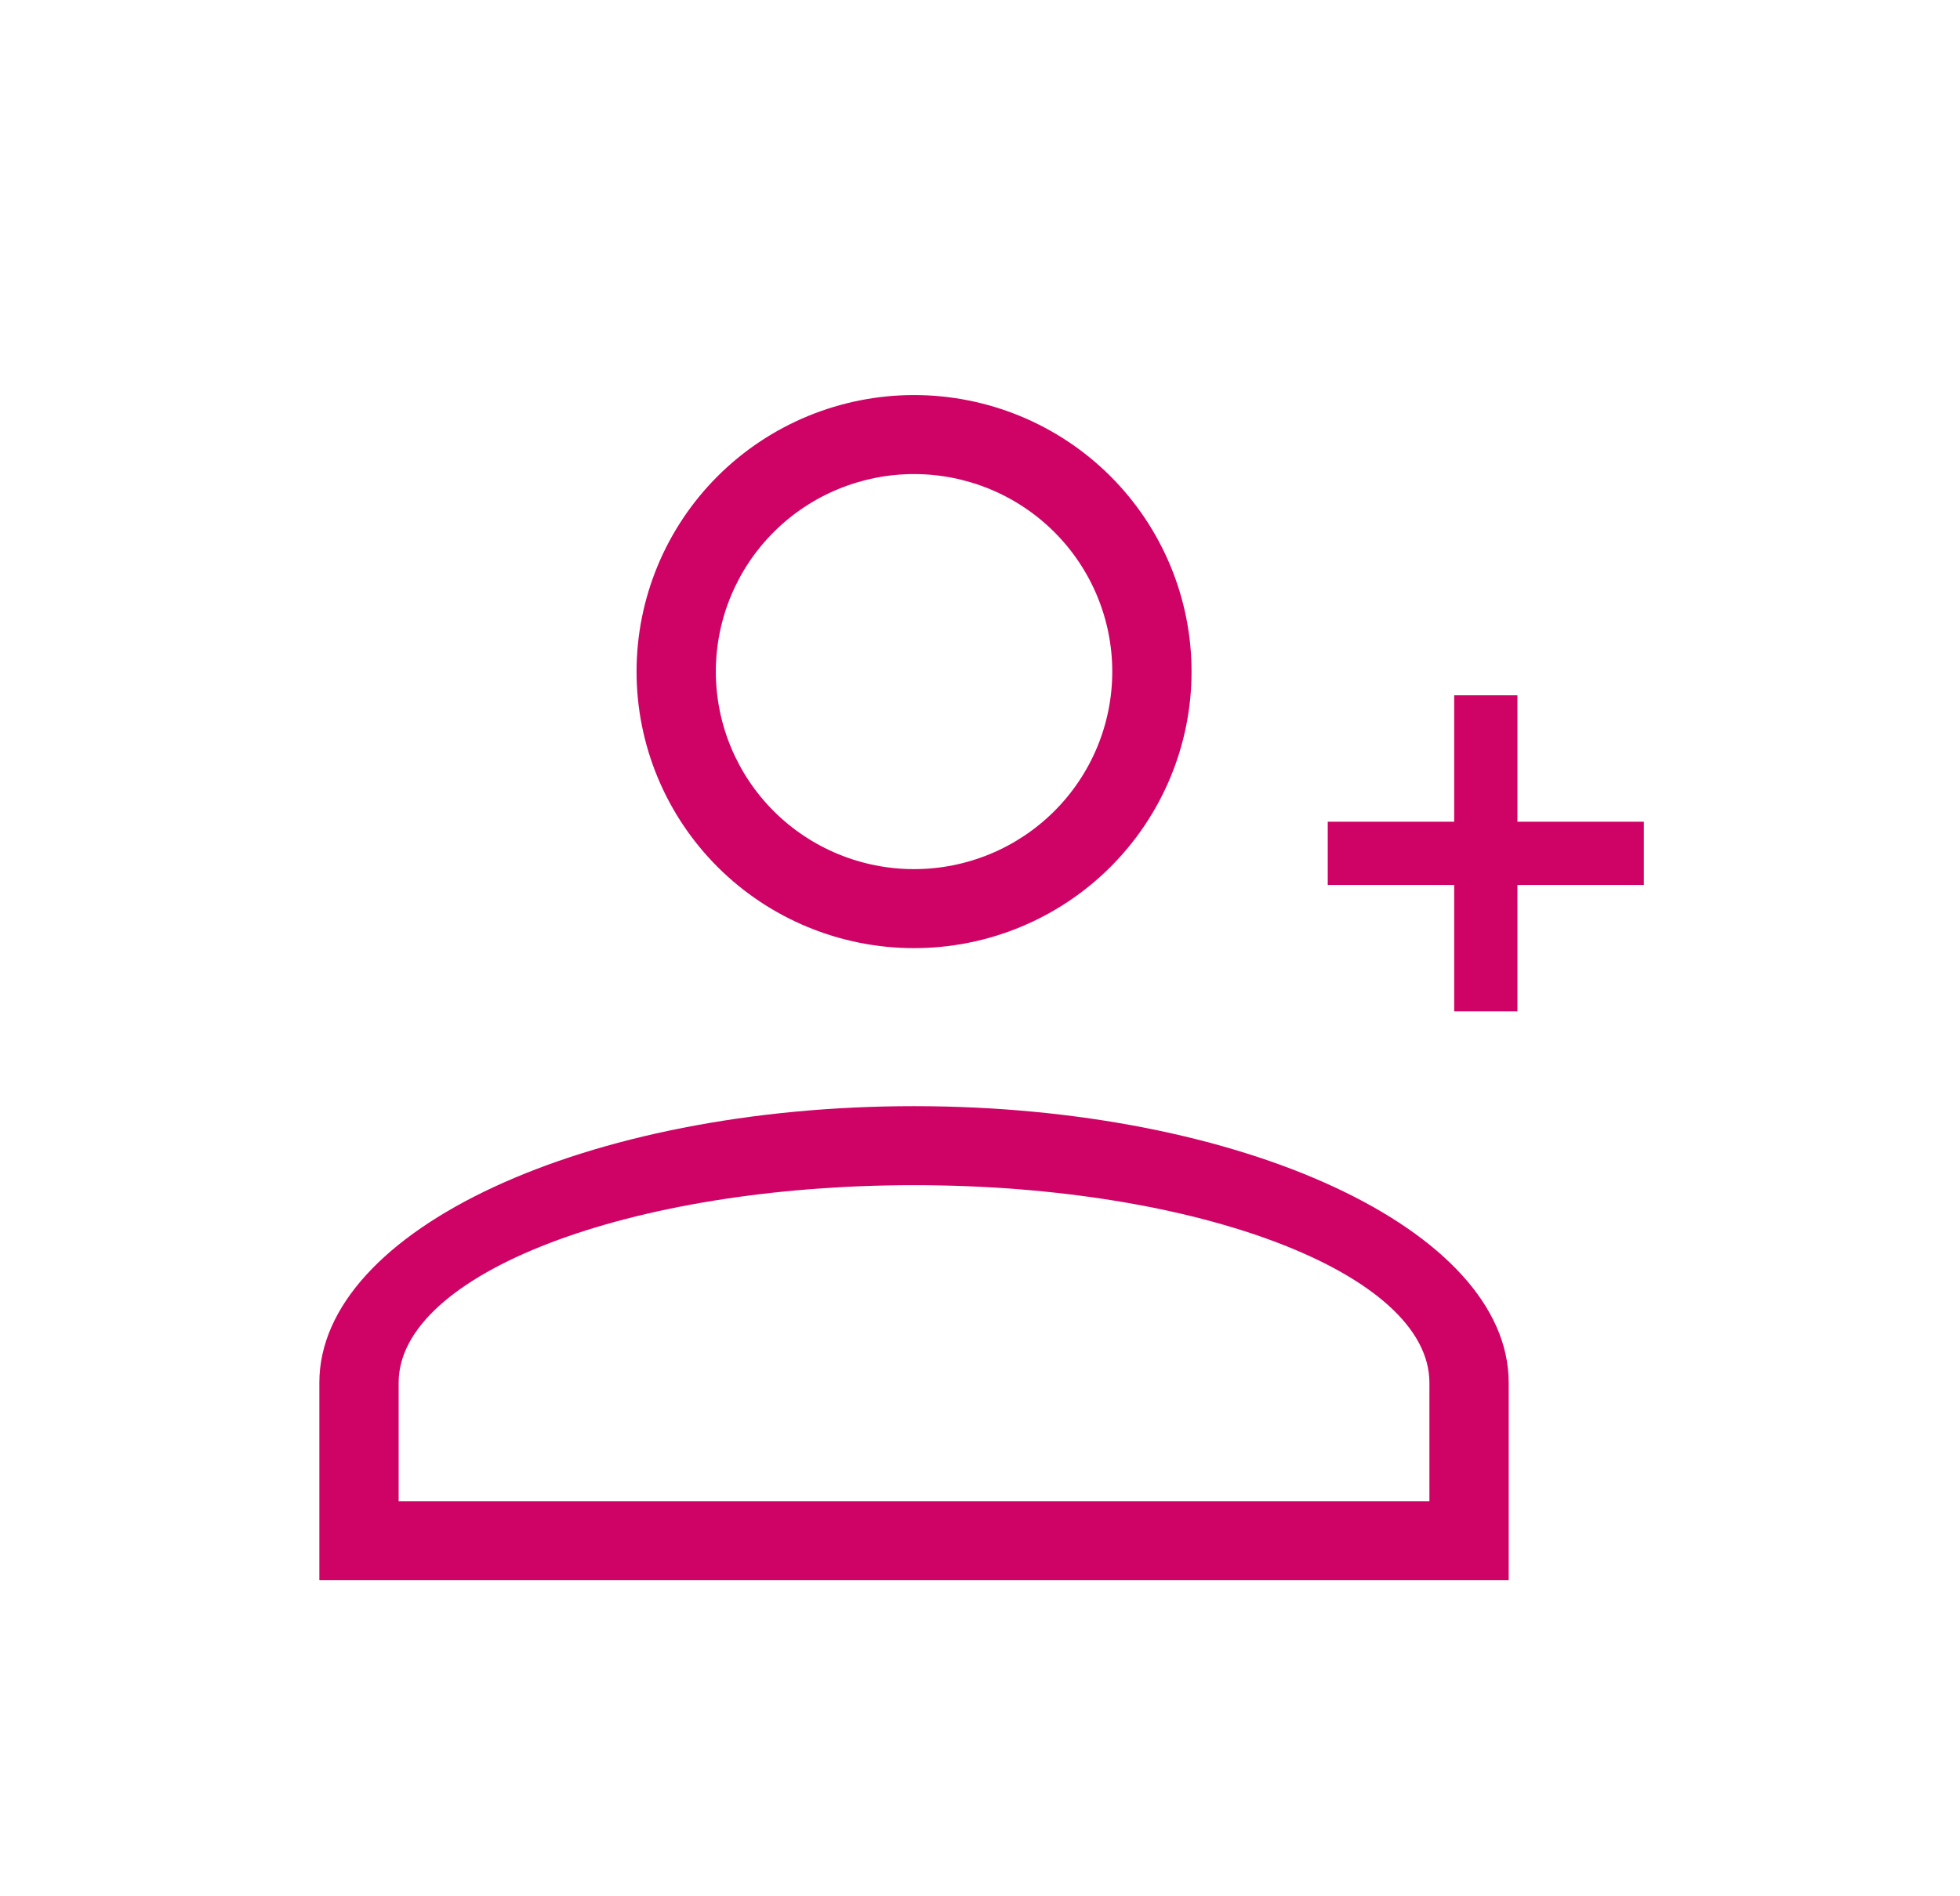 <svg width="31" height="30" viewBox="0 0 31 30" fill="none" xmlns="http://www.w3.org/2000/svg">
<path d="M14.457 17.5C19.651 17.5 23.862 19.459 23.862 21.875V25H5.051V21.875C5.051 19.459 9.262 17.5 14.457 17.5ZM22.608 21.875C22.608 20.15 18.959 18.75 14.457 18.75C9.955 18.75 6.305 20.15 6.305 21.875V23.75H22.608V21.875ZM14.457 6.25C15.621 6.25 16.737 6.711 17.56 7.531C18.383 8.352 18.846 9.465 18.846 10.625C18.846 11.785 18.383 12.898 17.56 13.719C16.737 14.539 15.621 15 14.457 15C13.293 15 12.176 14.539 11.353 13.719C10.53 12.898 10.068 11.785 10.068 10.625C10.068 9.465 10.53 8.352 11.353 7.531C12.176 6.711 13.293 6.25 14.457 6.25ZM14.457 7.5C13.625 7.5 12.828 7.829 12.24 8.415C11.652 9.001 11.322 9.796 11.322 10.625C11.322 11.454 11.652 12.249 12.24 12.835C12.828 13.421 13.625 13.75 14.457 13.75C15.288 13.75 16.085 13.421 16.673 12.835C17.261 12.249 17.592 11.454 17.592 10.625C17.592 9.796 17.261 9.001 16.673 8.415C16.085 7.829 15.288 7.5 14.457 7.5Z" fill="#CF0365"/>
<line x1="21" y1="13.5" x2="26" y2="13.5" stroke="#CF0365"/>
<line x1="23.5" y1="16" x2="23.5" y2="11" stroke="#CF0365"/>
</svg>
